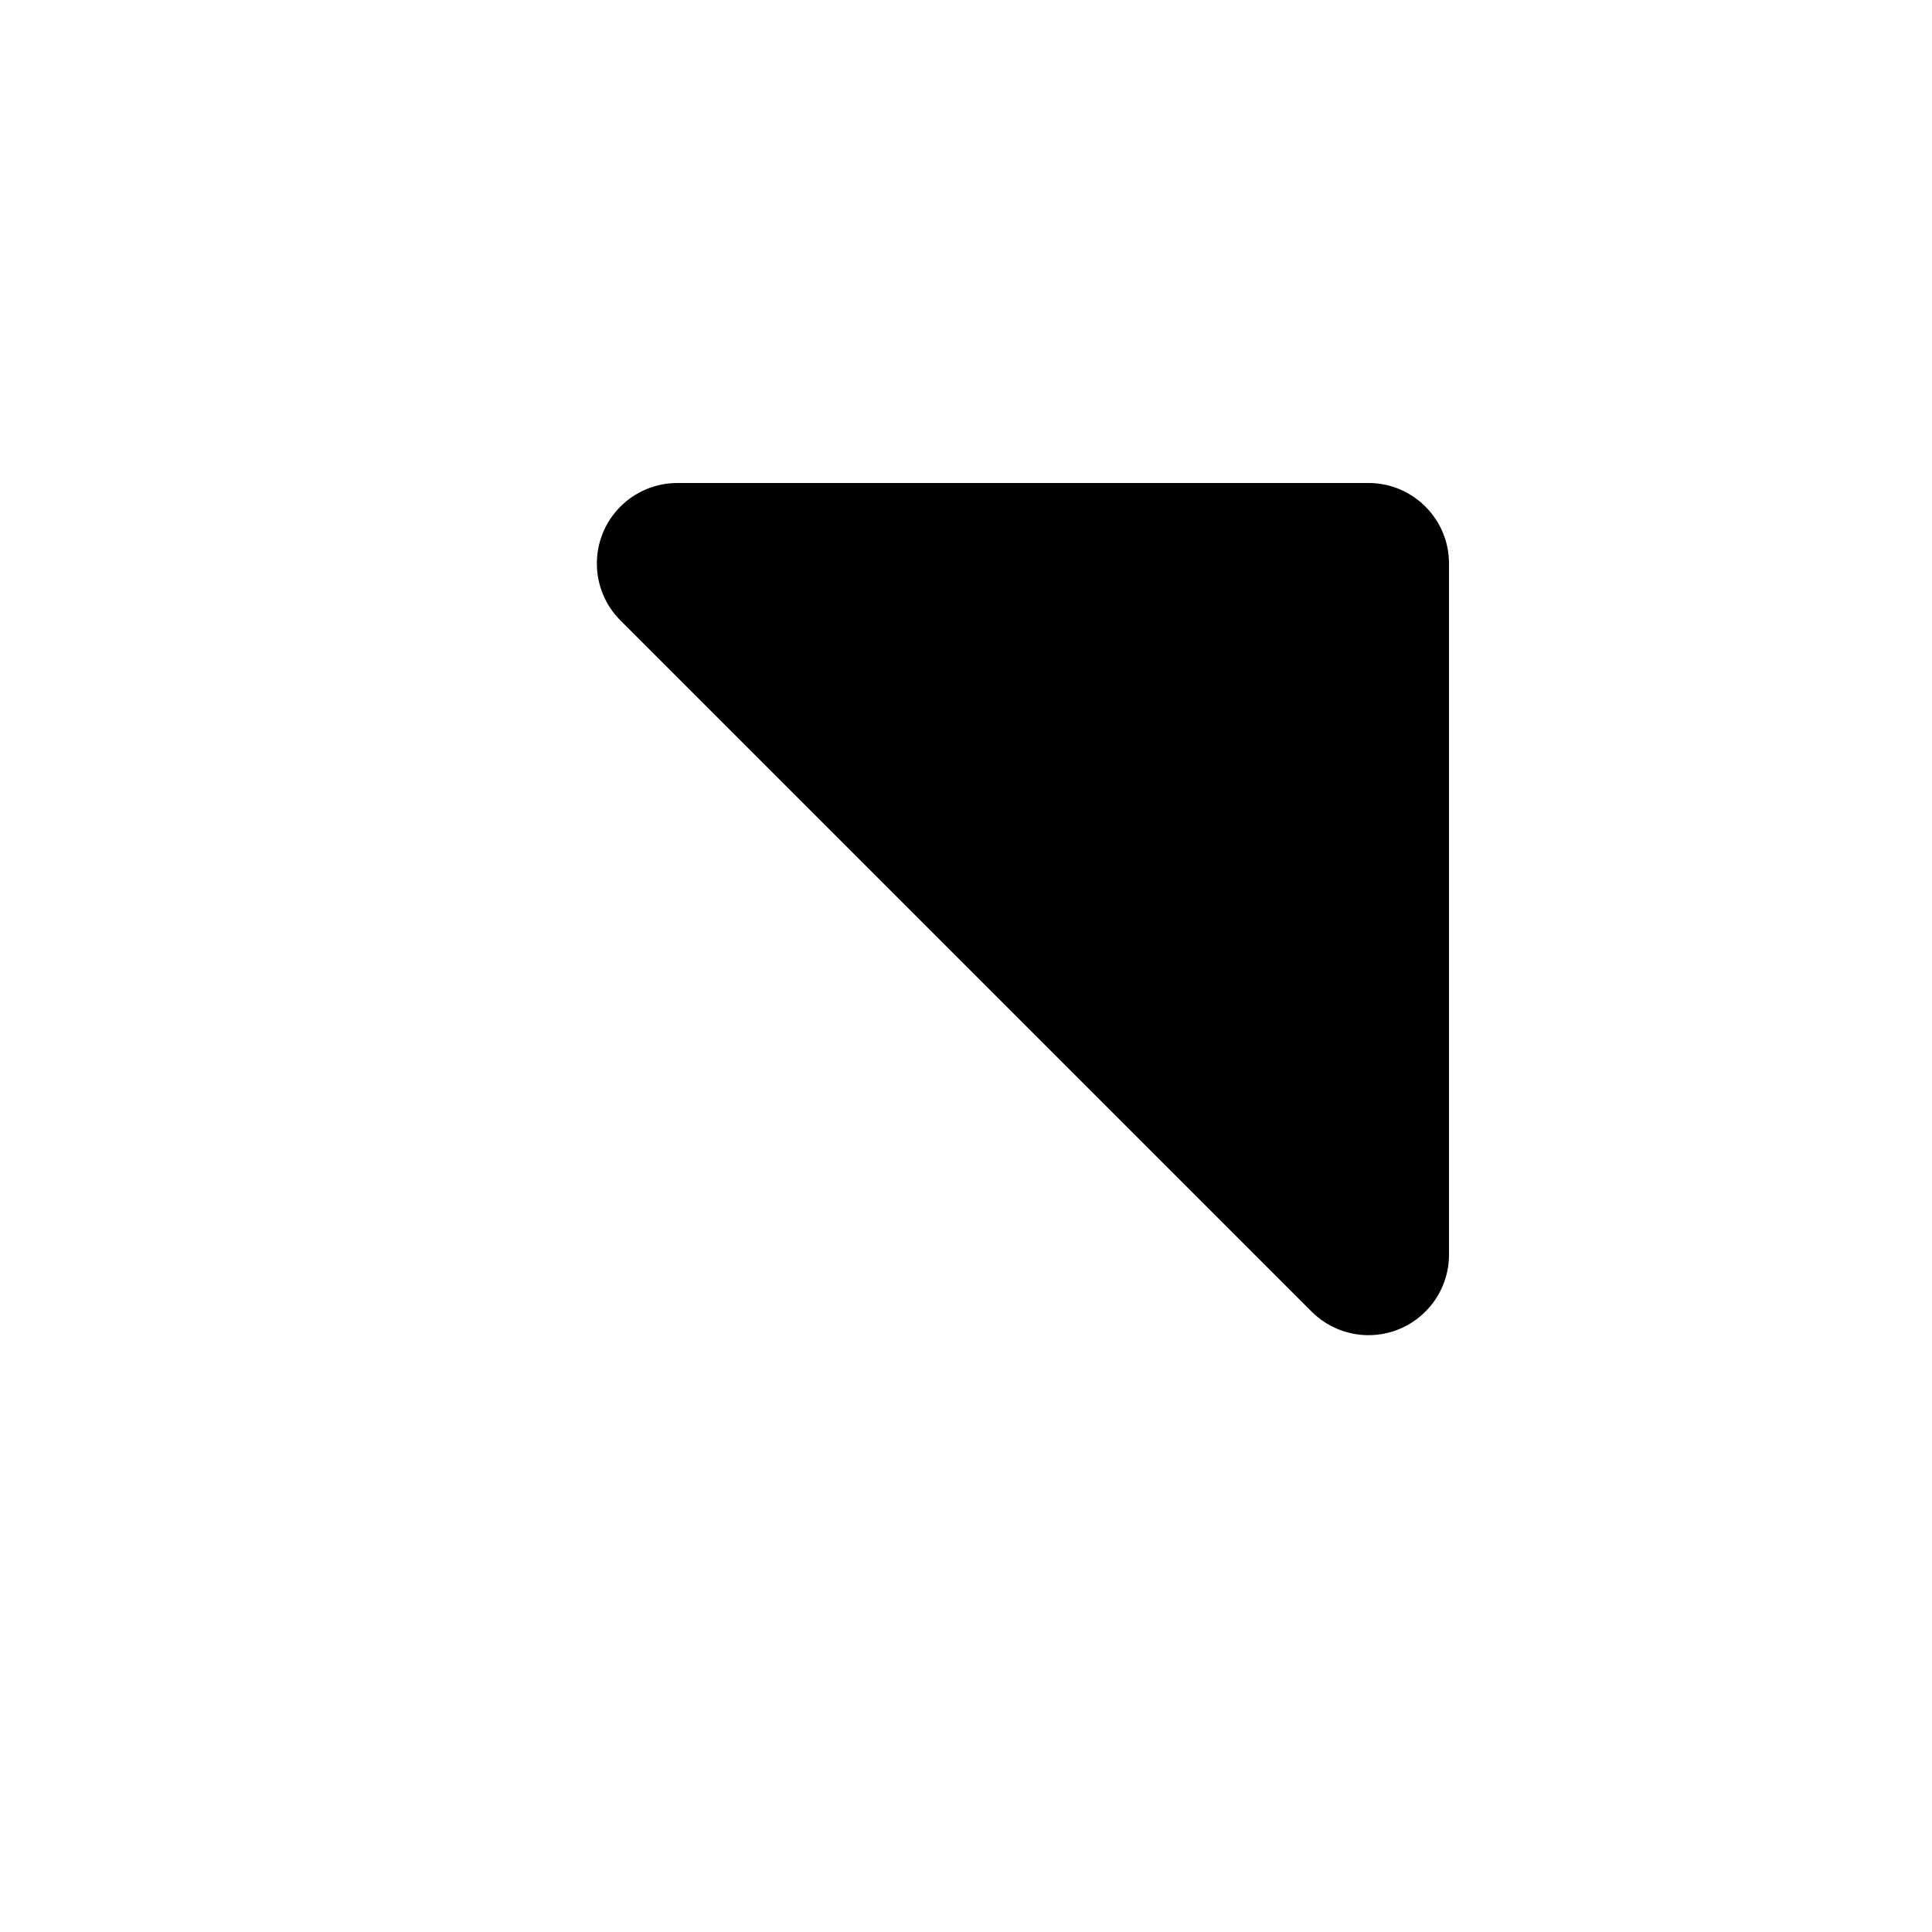 <svg xmlns="http://www.w3.org/2000/svg" width="24" height="24" viewBox="0 0 24 24">
  <path d="M7.707,7.707 L16.293,16.293 C16.683,16.683 16.683,17.317 16.293,17.707 C16.105,17.895 15.851,18 15.586,18 L7,18 C6.448,18 6,17.552 6,17 L6,8.414 C6,7.862 6.448,7.414 7,7.414 C7.265,7.414 7.52,7.52 7.707,7.707 Z" transform="rotate(180 12 12)"/>
</svg>

